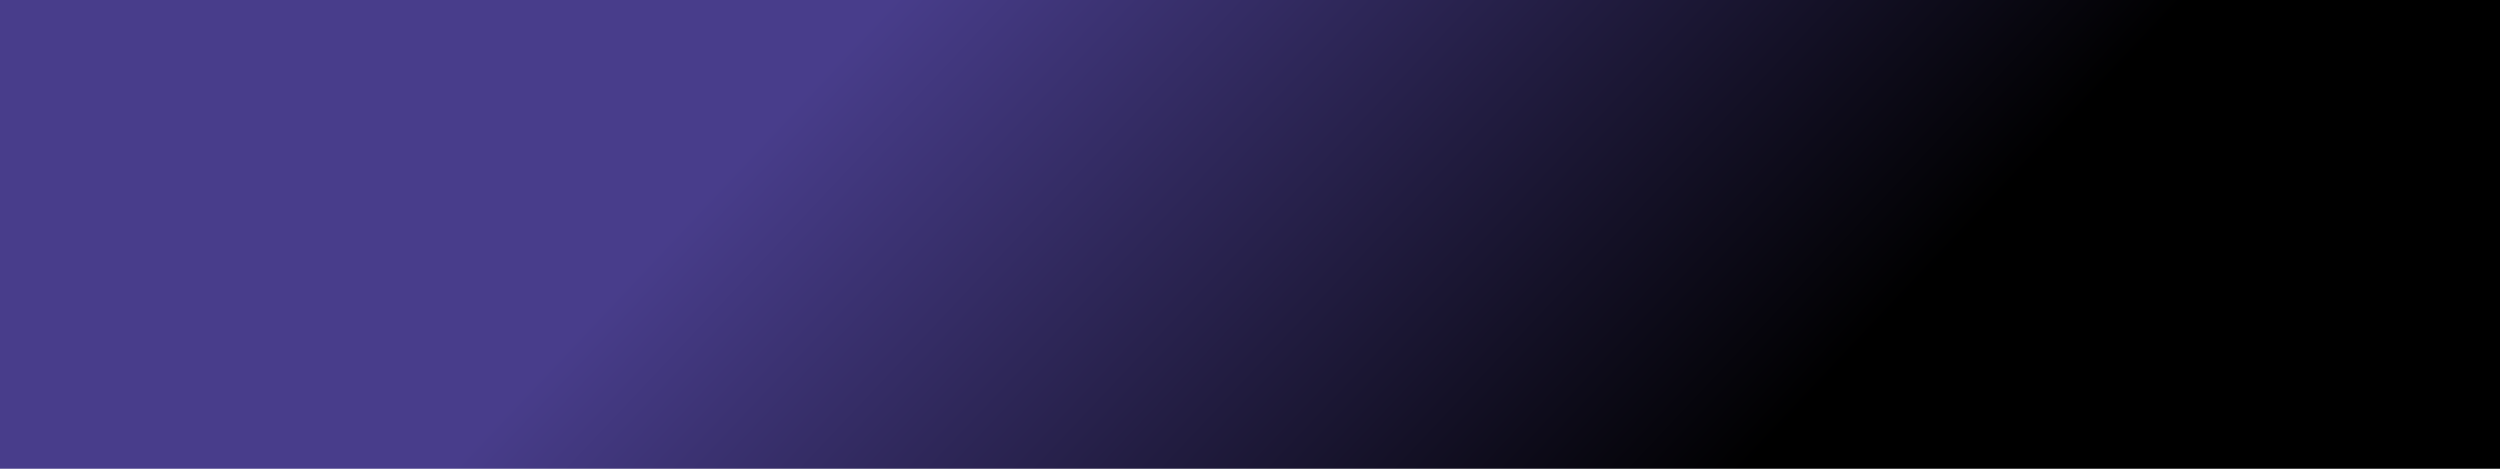 <?xml version="1.0" encoding="UTF-8" standalone="no"?>
<!-- Created with Inkscape (http://www.inkscape.org/) -->

<svg
   xmlns:dc="http://purl.org/dc/elements/1.1/"
   xmlns:cc="http://creativecommons.org/ns#"
   xmlns:rdf="http://www.w3.org/1999/02/22-rdf-syntax-ns#"
   xmlns:svg="http://www.w3.org/2000/svg"
   xmlns="http://www.w3.org/2000/svg"
   xmlns:xlink="http://www.w3.org/1999/xlink"
   xmlns:sodipodi="http://sodipodi.sourceforge.net/DTD/sodipodi-0.dtd"
   xmlns:inkscape="http://www.inkscape.org/namespaces/inkscape"
   width="256"
   height="48"
   id="svg4165"
   version="1.1"
   inkscape:version="0.48.3.1 r9886"
   sodipodi:docname="back-topbar02.svg"
   inkscape:export-filename="/public/Desarrollo/empresa/portal/public/img/back-topbar02.png"
   inkscape:export-xdpi="87.899307"
   inkscape:export-ydpi="87.899307">
  <defs
     id="defs4167">
    <linearGradient
       id="linearGradient4214">
      <stop
         style="stop-color:#483d8b;stop-opacity:1;"
         offset="0"
         id="stop4216" />
      <stop
         style="stop-color:#000000;stop-opacity:1"
         offset="1"
         id="stop4218" />
    </linearGradient>
    <linearGradient
       inkscape:collect="always"
       id="linearGradient4206">
      <stop
         style="stop-color:#ff0000;stop-opacity:1"
         offset="0"
         id="stop4208" />
      <stop
         style="stop-color:#ff87ff;stop-opacity:1"
         offset="1"
         id="stop4210" />
    </linearGradient>
    <linearGradient
       inkscape:collect="always"
       xlink:href="#linearGradient4214"
       id="linearGradient4220"
       x1="116.824"
       y1="1007.671"
       x2="179.857"
       y2="1051.209"
       gradientUnits="userSpaceOnUse"
       gradientTransform="matrix(1.425,0,0,1.044,-77.401,-45.346)" />
    <linearGradient
       inkscape:collect="always"
       xlink:href="#linearGradient4206"
       id="linearGradient4792"
       gradientUnits="userSpaceOnUse"
       gradientTransform="matrix(1.097,0,0,1.077,22.906,-106.445)"
       x1="7.796"
       y1="1012.629"
       x2="46.774"
       y2="1046.075" />
  </defs>
  <sodipodi:namedview
     id="base"
     pagecolor="#ffffff"
     bordercolor="#666666"
     borderopacity="1.0"
     inkscape:pageopacity="0.0"
     inkscape:pageshadow="2"
     inkscape:zoom="3.5195312"
     inkscape:cx="128"
     inkscape:cy="24"
     inkscape:document-units="px"
     inkscape:current-layer="layer1"
     showgrid="false"
     inkscape:window-width="1391"
     inkscape:window-height="876"
     inkscape:window-x="49"
     inkscape:window-y="24"
     inkscape:window-maximized="1" />
  <g
     inkscape:label="Layer 1"
     inkscape:groupmode="layer"
     id="layer1"
     transform="translate(0,-1004.362)">
    <rect
       style="fill:url(#linearGradient4220);fill-opacity:1;stroke:none"
       id="rect4193"
       width="256"
       height="48"
       x="0"
       y="1004.362"
       ry="0" />
  </g>
</svg>
